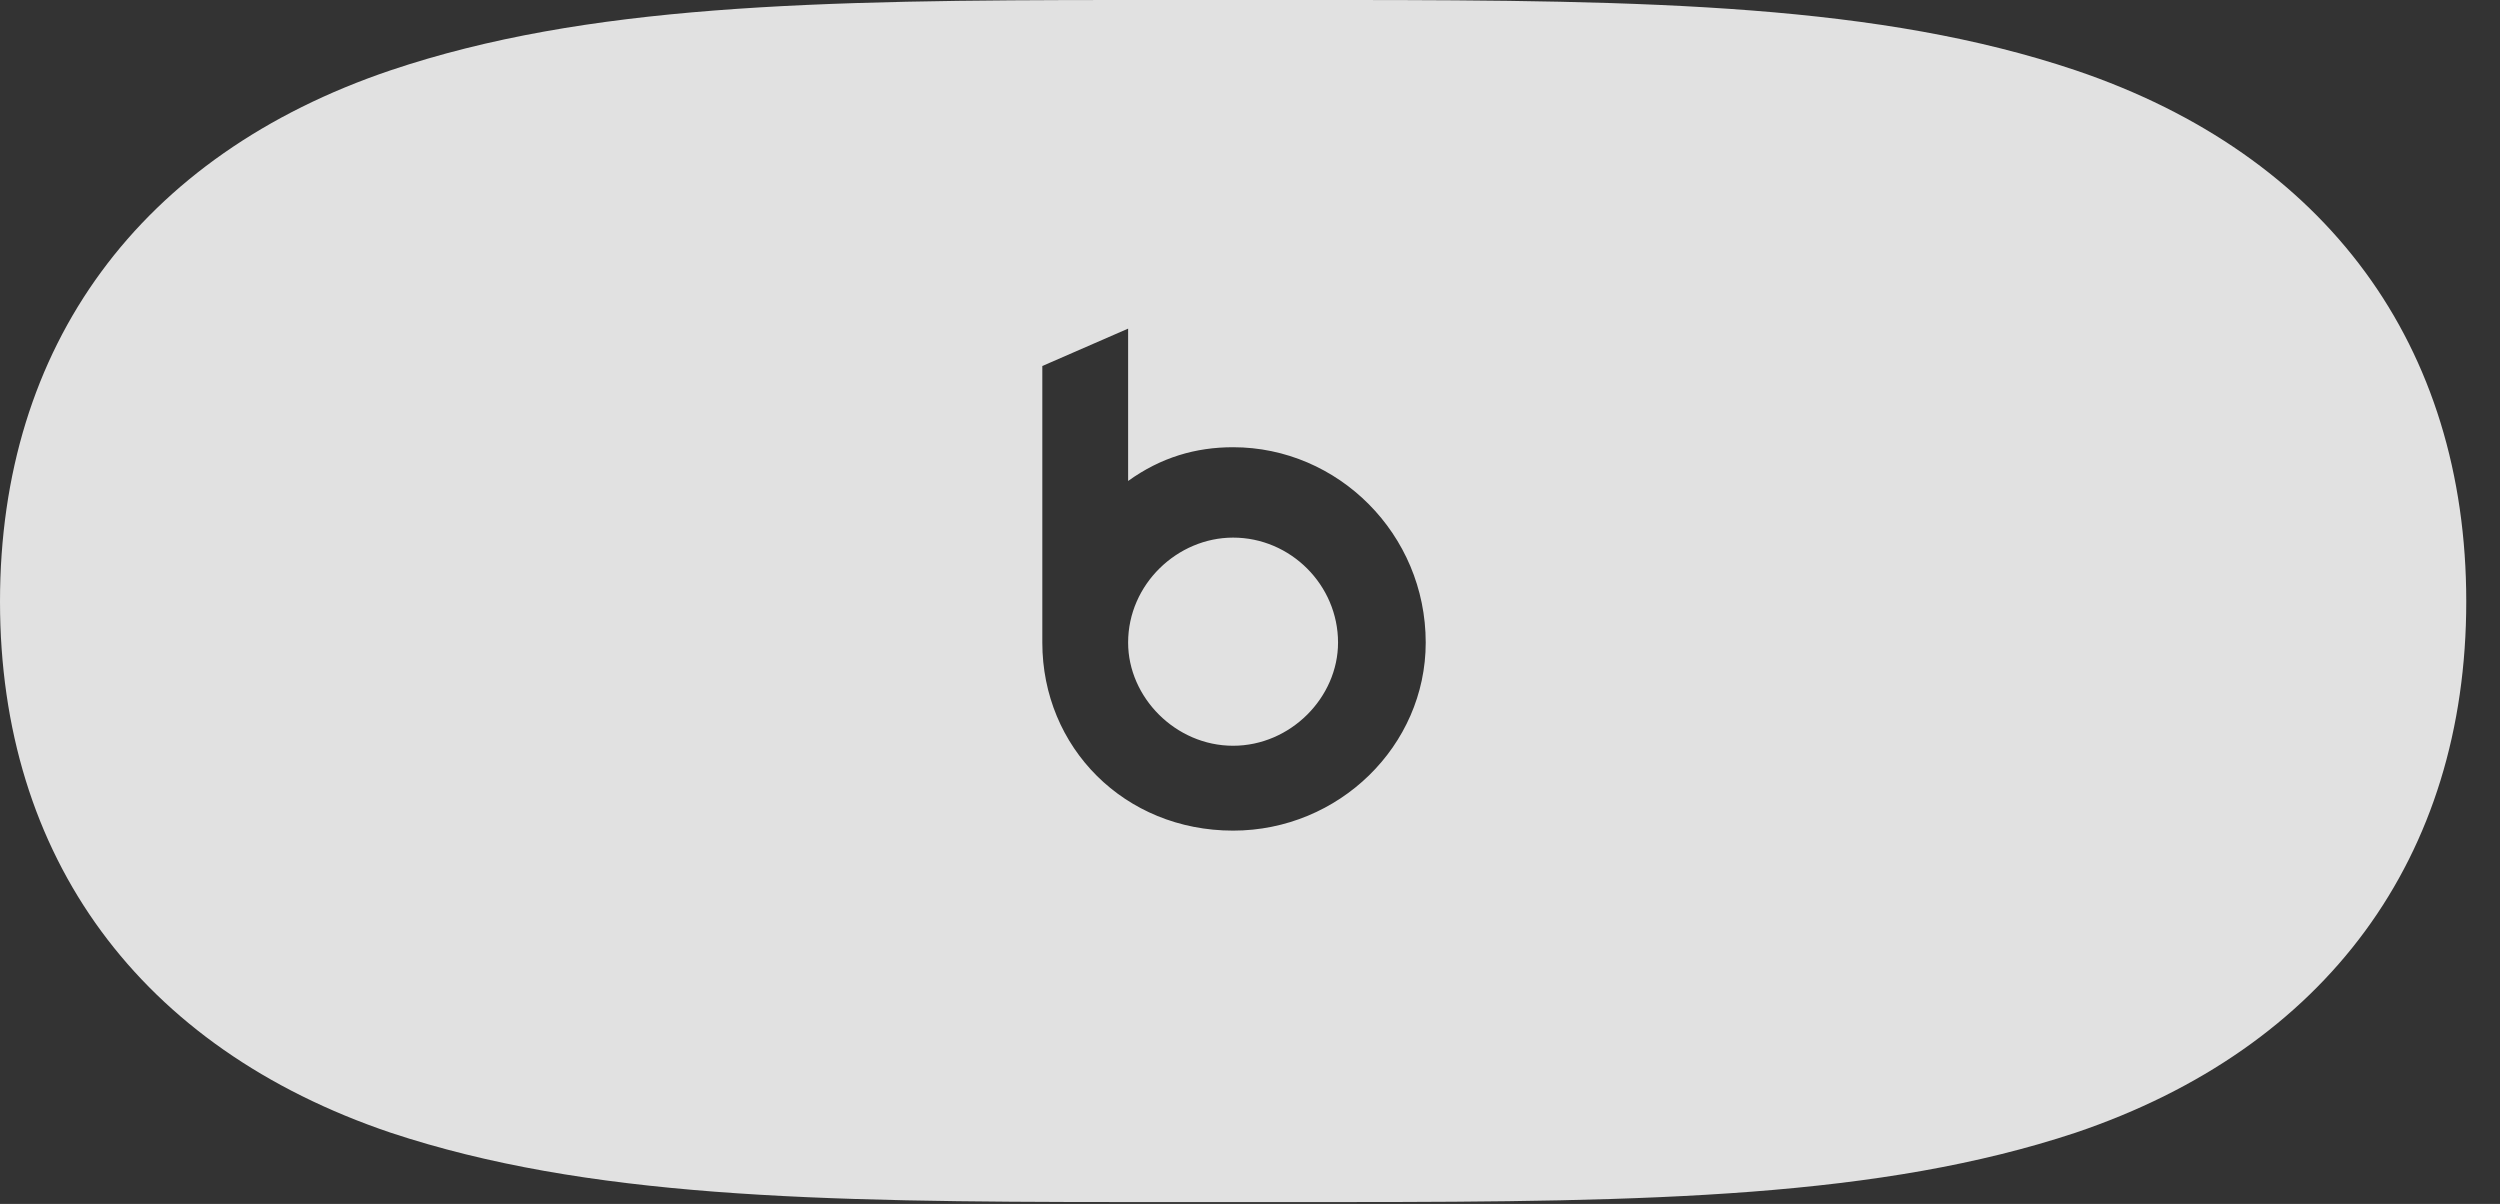 <?xml version="1.0" encoding="UTF-8"?>
<!--Generator: Apple Native CoreSVG 341-->
<!DOCTYPE svg
PUBLIC "-//W3C//DTD SVG 1.1//EN"
       "http://www.w3.org/Graphics/SVG/1.1/DTD/svg11.dtd">
<svg version="1.1" xmlns="http://www.w3.org/2000/svg" xmlns:xlink="http://www.w3.org/1999/xlink" viewBox="0 0 26.748 12.881">
 <rect x="0" y="0" width="26.748" height="12.881" fill="#333333" stroke="none"/>
 <g>
  <rect height="12.881" opacity="0" width="26.748" x="0" y="0"/>
  <path d="M12.021 12.861L14.365 12.861C17.676 12.861 20.117 12.812 22.207 12.119C24.893 11.211 26.387 9.17 26.387 6.436C26.387 3.701 24.893 1.66 22.207 0.752C20.117 0.049 17.676 0 14.365 0L12.021 0C8.711 0 6.27 0.049 4.18 0.752C1.494 1.66 0 3.701 0 6.436C0 9.17 1.494 11.211 4.18 12.119C6.27 12.812 8.711 12.861 12.021 12.861ZM13.193 8.887C12.031 8.887 11.152 7.998 11.152 6.875L11.152 3.916L12.07 3.516L12.07 5.146C12.422 4.893 12.793 4.785 13.193 4.785C14.316 4.785 15.254 5.713 15.254 6.875C15.254 7.979 14.326 8.887 13.193 8.887ZM13.193 7.979C13.809 7.979 14.316 7.461 14.316 6.875C14.316 6.26 13.809 5.752 13.193 5.752C12.598 5.752 12.07 6.25 12.07 6.875C12.07 7.461 12.578 7.979 13.193 7.979Z" fill="white" fill-opacity="0.85"/>
 </g>
</svg>
